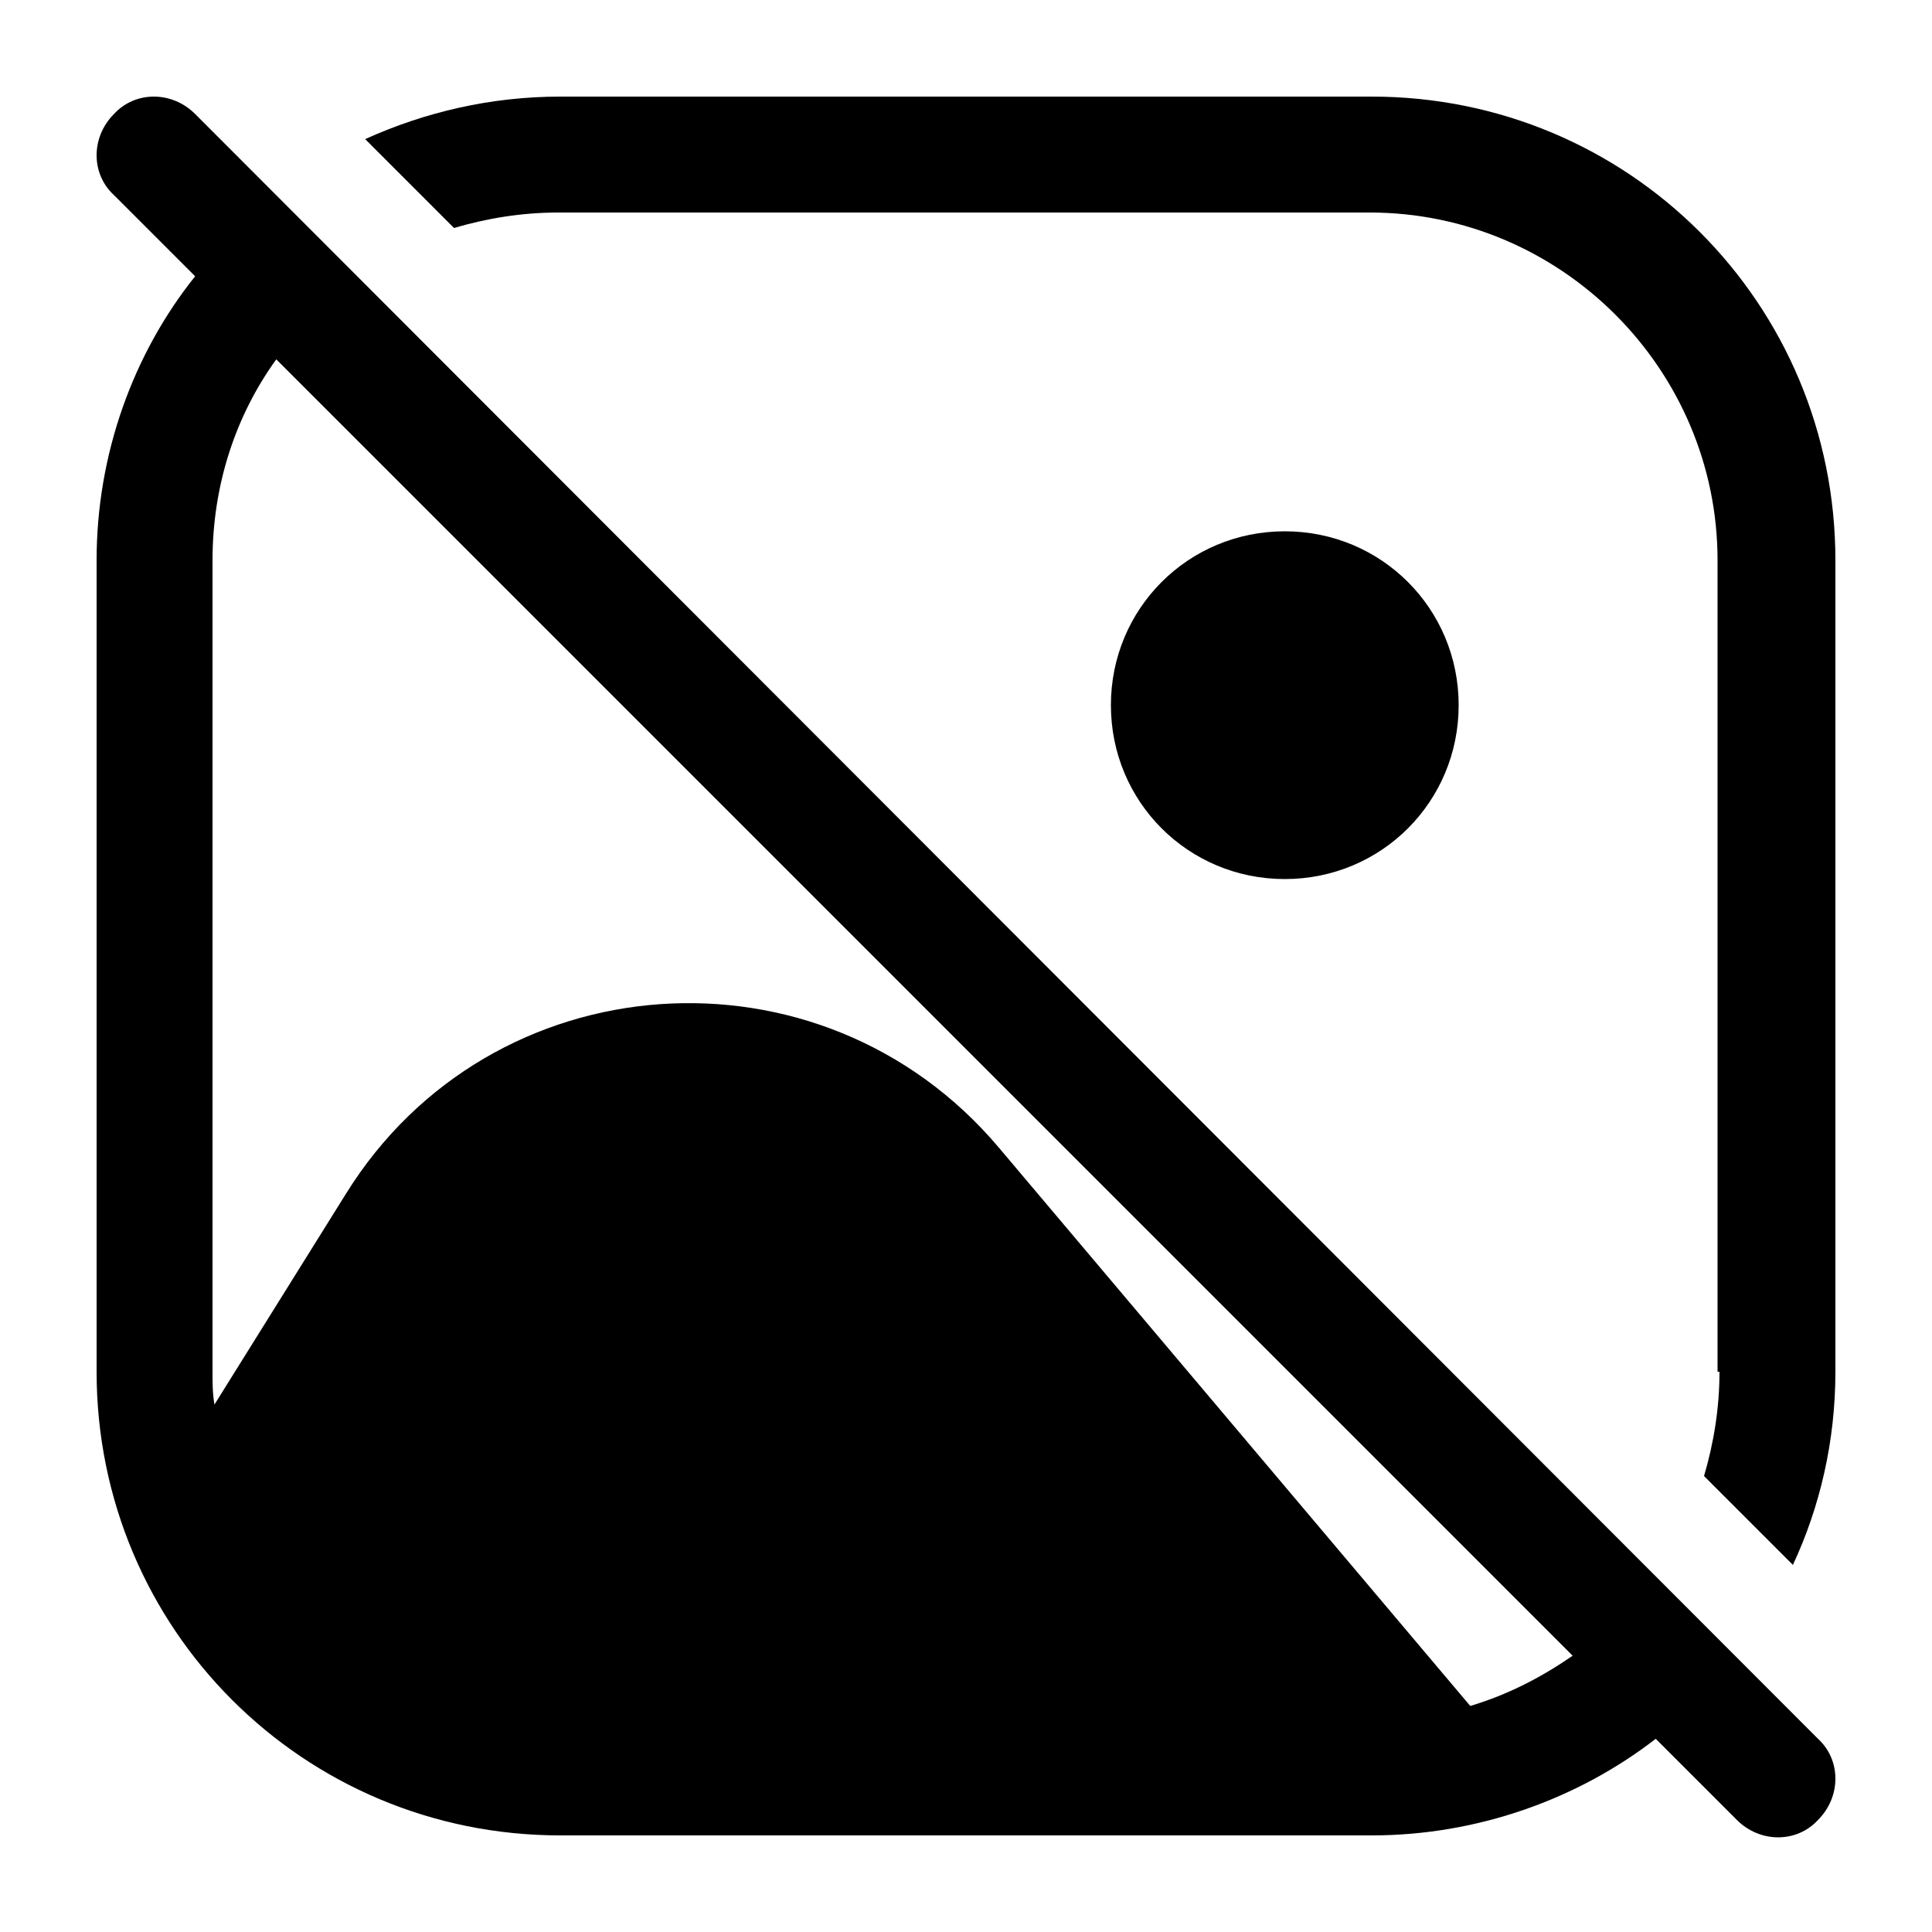 <?xml version="1.0" encoding="utf-8"?>
<!-- Generator: Adobe Illustrator 26.4.1, SVG Export Plug-In . SVG Version: 6.00 Build 0)  -->
<svg version="1.1" id="Layer_1" xmlns="http://www.w3.org/2000/svg" xmlns:xlink="http://www.w3.org/1999/xlink" x="0px" y="0px"
	 viewBox="0 0 100 100" style="enable-background:new 0 0 100 100;" xml:space="preserve">
<style type="text/css">
	.st0{fill-rule:evenodd;clip-rule:evenodd;}
</style>
<g>
	<path class="st0" d="M10.1,5.9c-1.2-1.2-3.1-1.2-4.2,0c-1.2,1.2-1.2,3.1,0,4.2l4.2,4.2C6.9,18.3,5,23.5,5,29v42
		c0,13.3,10.7,24,24,24h42c5.5,0,10.7-1.9,14.7-5l4.2,4.2c1.2,1.2,3.1,1.2,4.2,0c1.2-1.2,1.2-3.1,0-4.2L10.1,5.9z M81.4,85.7
		L14.3,18.6C12.2,21.5,11,25.1,11,29v42c0,0.6,0,1.1,0.1,1.7l6.8-10.9c7.5-12.1,24.6-13.3,33.8-2.4l24.4,28.9
		C78.1,87.7,79.8,86.8,81.4,85.7z"/>
	<path d="M89,71c0,1.9-0.3,3.7-0.8,5.4l4.6,4.6C94.2,78,95,74.6,95,71V29C95,15.7,84.3,5,71,5H29c-3.6,0-7,0.8-10.1,2.2l4.6,4.6
		c1.7-0.5,3.5-0.8,5.4-0.8h42c9.9,0,18,8.1,18,18V71z"/>
	<path d="M66.5,27.5c-5,0-9,4-9,9c0,5,4,9,9,9s9-4,9-9C75.5,31.5,71.5,27.5,66.5,27.5z"/>
</g>
</svg>
